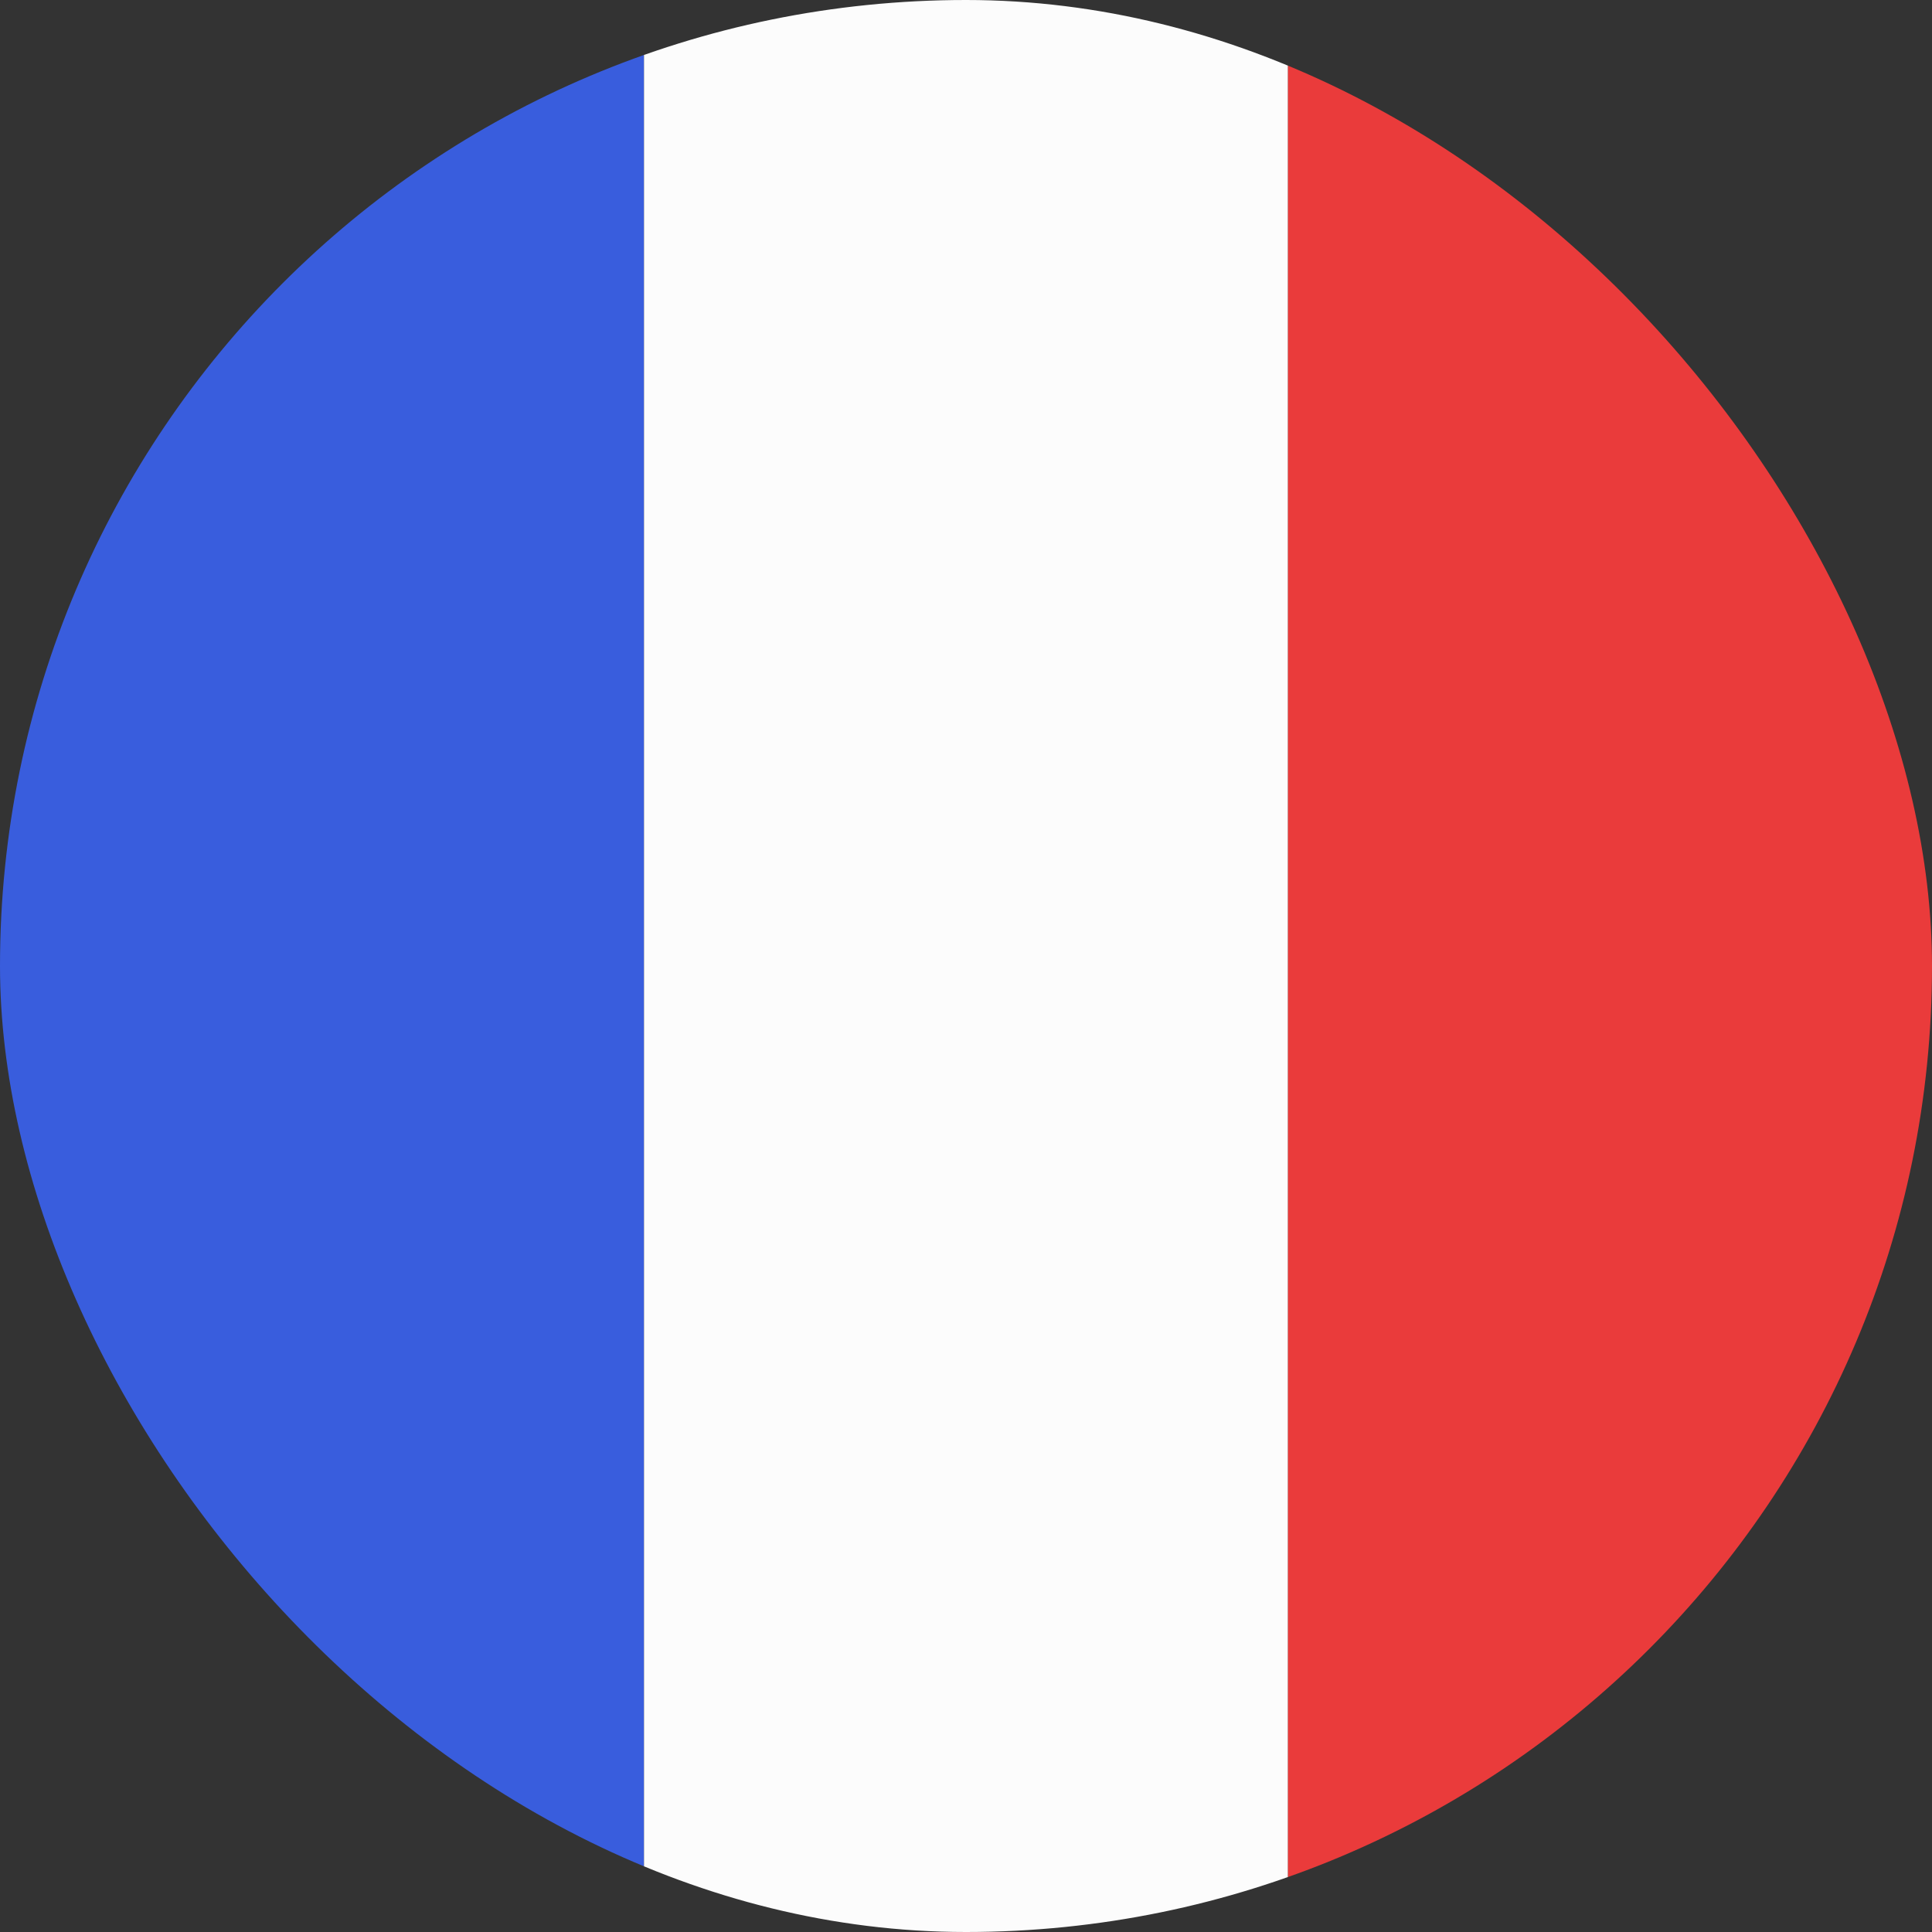 <svg width="18" height="18" viewBox="0 0 18 18" fill="none" xmlns="http://www.w3.org/2000/svg">
<rect x="0" y="0" width="18" height="18" fill="#333333" stroke="none"/>
<g clip-path="url(#clip0_6_959)">
<rect width="6" height="18" fill="#395DDD"/>
<rect x="6" width="6" height="18" fill="#FCFCFC"/>
<rect x="12" width="6" height="18" fill="#EA3B3B"/>
</g>
<defs>
<clipPath id="clip0_6_959">
<rect width="18" height="18" rx="9" fill="white"/>
</clipPath>
</defs>
</svg>
